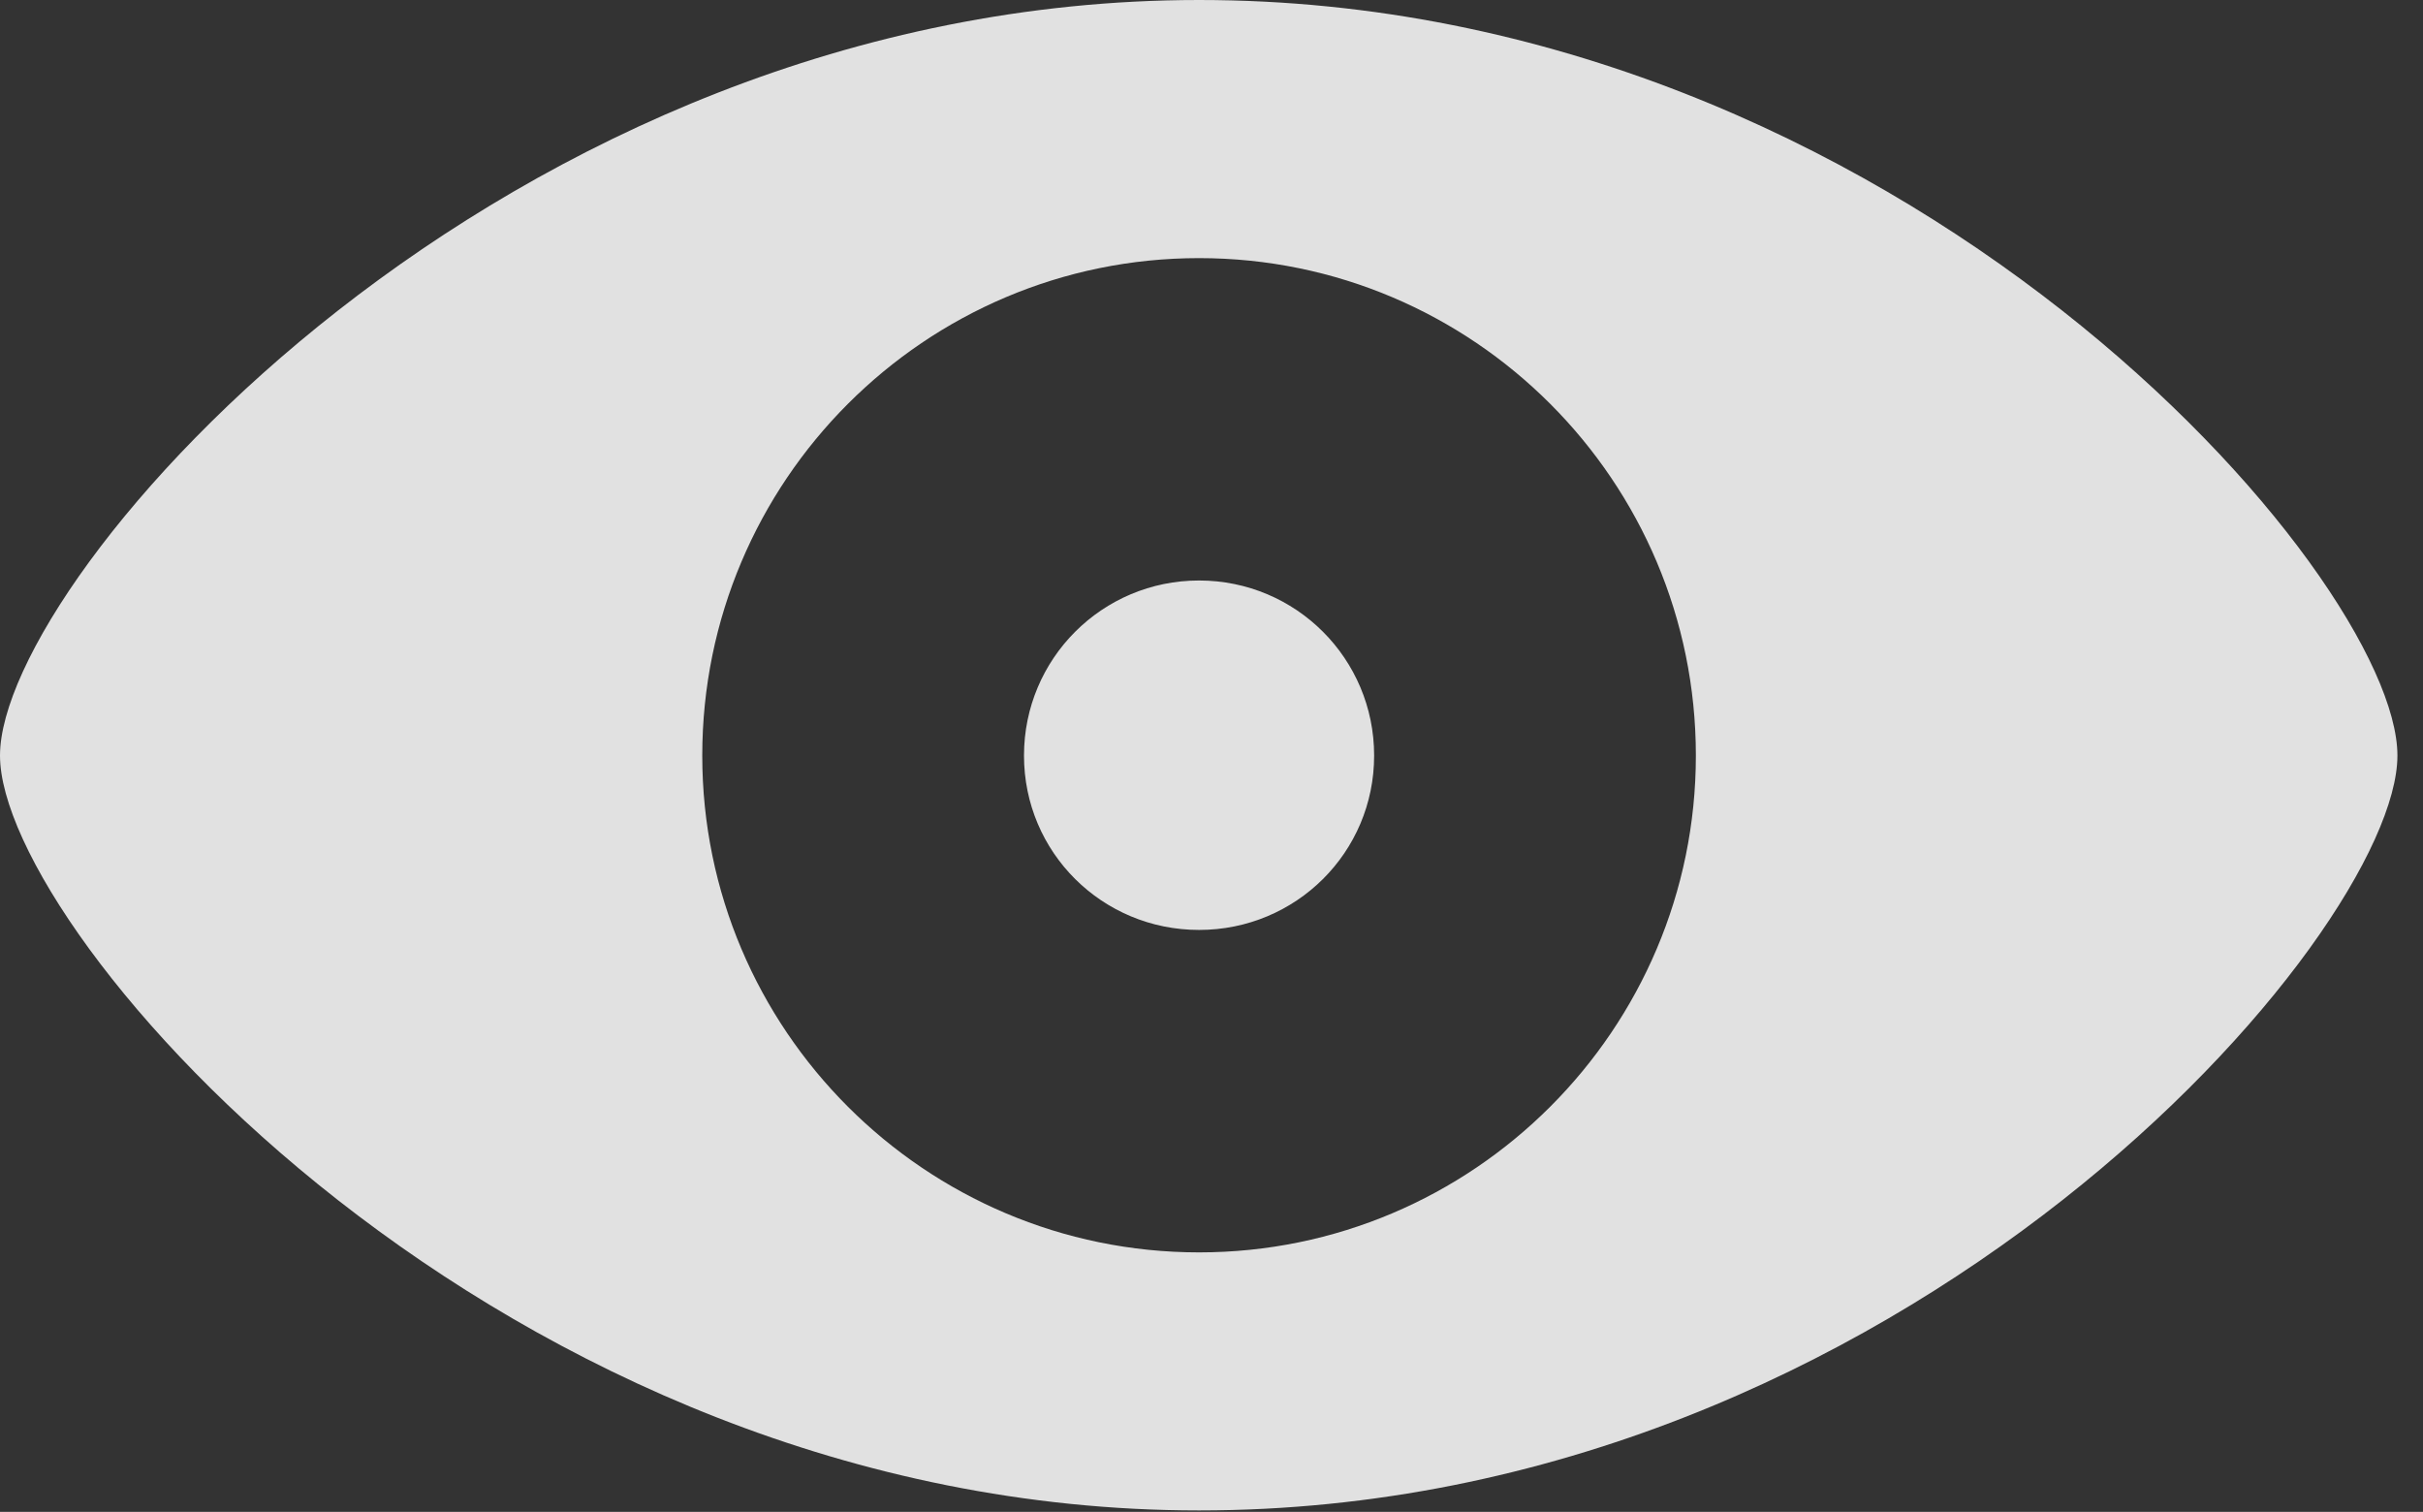 <?xml version="1.0" encoding="UTF-8"?>
<!--Generator: Apple Native CoreSVG 326-->
<!DOCTYPE svg
PUBLIC "-//W3C//DTD SVG 1.1//EN"
       "http://www.w3.org/Graphics/SVG/1.1/DTD/svg11.dtd">
<svg version="1.1" xmlns="http://www.w3.org/2000/svg" xmlns:xlink="http://www.w3.org/1999/xlink" viewBox="0 0 34.199 21.338">
 <rect x="0" y="0" width="34.199" height="21.338" fill="#333333" stroke="none"/>
 <g>
  <rect height="21.338" opacity="0" width="34.199" x="0" y="0"/>
  <path d="M16.924 21.318C26.875 21.318 33.838 13.184 33.838 10.664C33.838 8.125 26.846 0 16.924 0C7.09 0 0 8.125 0 10.664C0 13.184 7.07 21.318 16.924 21.318ZM16.924 17.676C13.057 17.676 9.912 14.531 9.912 10.664C9.912 6.787 13.057 3.643 16.924 3.643C20.791 3.643 23.936 6.787 23.936 10.664C23.936 14.531 20.791 17.676 16.924 17.676ZM16.924 13.125C18.291 13.125 19.395 12.031 19.395 10.664C19.395 9.297 18.291 8.193 16.924 8.193C15.557 8.193 14.453 9.297 14.453 10.664C14.453 12.031 15.557 13.125 16.924 13.125Z" fill="white" fill-opacity="0.85"/>
 </g>
</svg>
